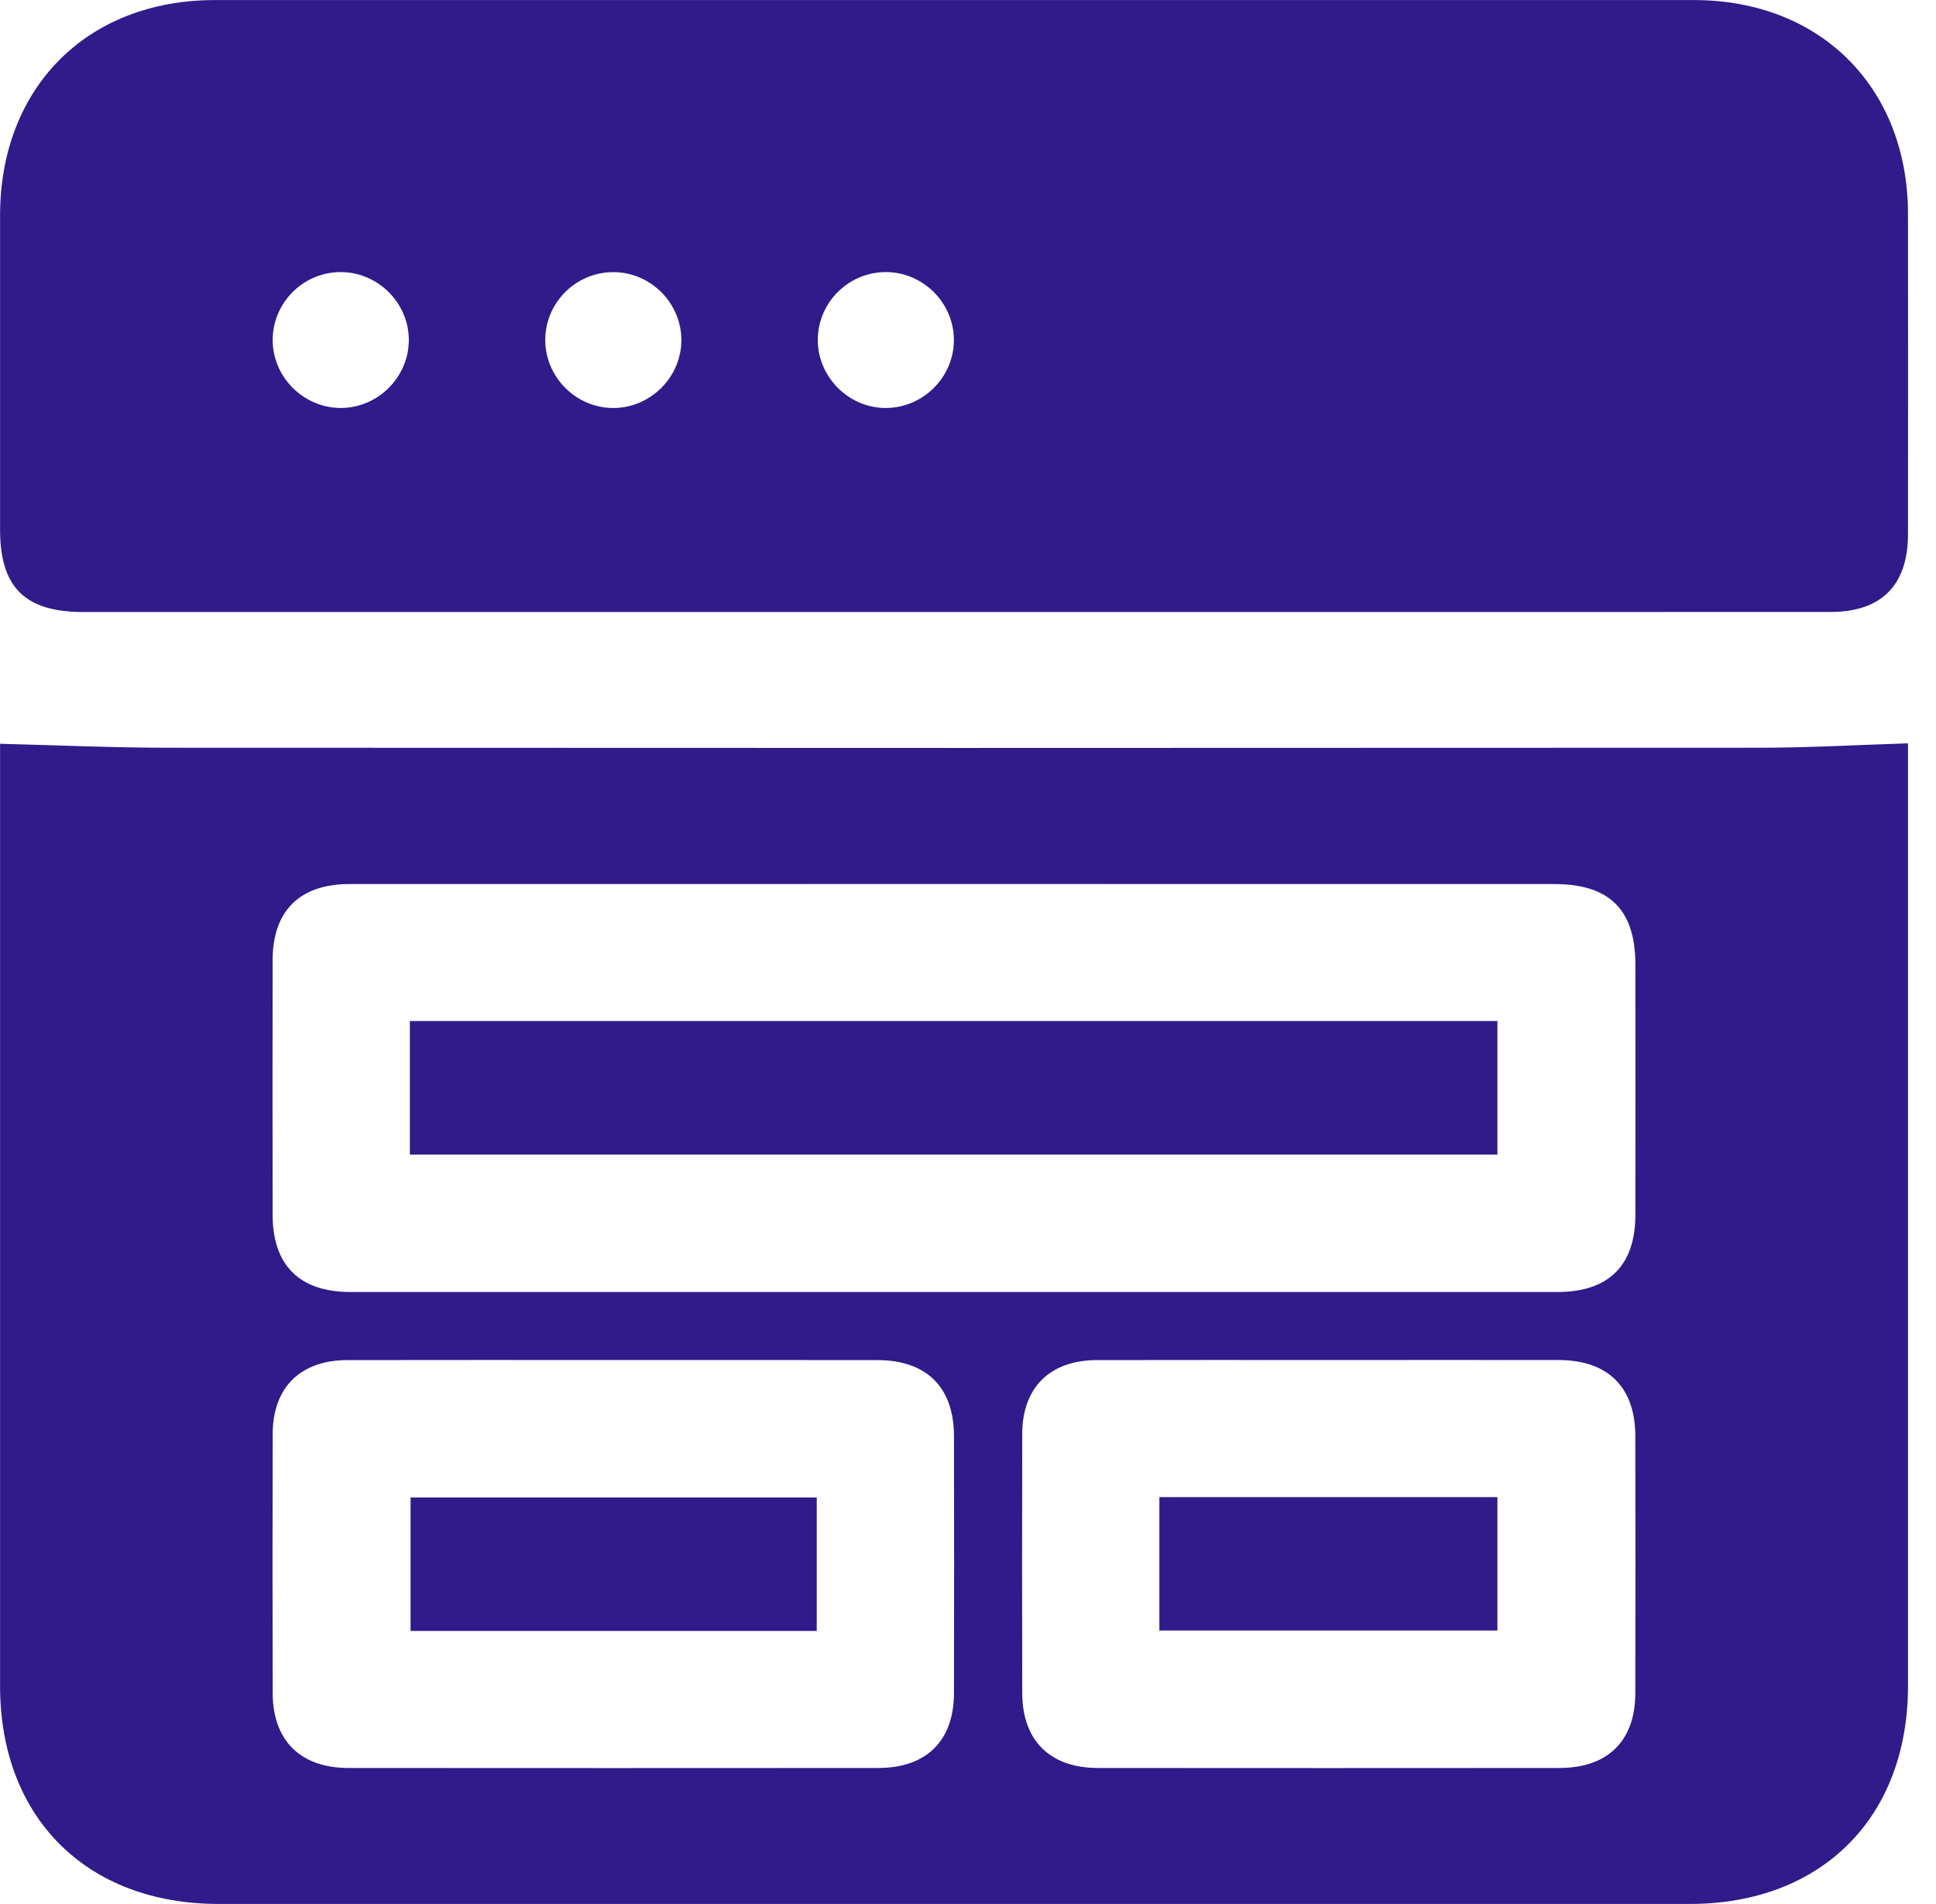 <svg width="61" height="60" viewBox="0 0 61 60" fill="none" xmlns="http://www.w3.org/2000/svg">
<path d="M60.118 23.424C60.118 23.517 60.118 23.76 60.118 24.003C60.118 33.71 60.12 43.418 60.118 53.124C60.118 57.277 57.393 59.998 53.239 59.998C37.789 60 22.34 59.998 6.888 59.998C2.73 59.998 0.002 57.277 0.002 53.13C1.30936e-05 43.423 0.002 33.715 0.002 24.009C0.002 23.766 0.002 23.522 0.002 23.438C1.798 23.483 3.552 23.563 5.305 23.563C22.007 23.572 38.709 23.572 55.411 23.563C56.964 23.565 58.519 23.474 60.118 23.424ZM30.126 27.857C23.753 27.857 17.38 27.856 11.007 27.859C9.445 27.859 8.593 28.702 8.59 30.25C8.586 32.928 8.586 35.606 8.59 38.285C8.592 39.872 9.44 40.714 11.037 40.714C23.717 40.716 36.397 40.716 49.075 40.714C50.682 40.714 51.526 39.879 51.528 38.29C51.532 35.656 51.53 33.023 51.528 30.389C51.526 28.668 50.712 27.859 48.979 27.859C42.695 27.857 36.411 27.857 30.126 27.857ZM19.391 42.858C16.573 42.858 13.755 42.854 10.939 42.86C9.467 42.863 8.595 43.724 8.592 45.182C8.584 47.905 8.586 50.628 8.592 53.35C8.593 54.845 9.465 55.711 10.971 55.713C16.539 55.717 22.107 55.717 27.675 55.713C29.19 55.711 30.055 54.856 30.058 53.355C30.064 50.655 30.064 47.953 30.058 45.254C30.056 43.715 29.194 42.861 27.643 42.86C24.893 42.856 22.141 42.858 19.391 42.858ZM41.935 42.858C39.475 42.858 37.014 42.854 34.556 42.86C33.084 42.863 32.212 43.724 32.209 45.182C32.202 47.905 32.203 50.628 32.209 53.35C32.211 54.847 33.082 55.711 34.587 55.713C39.439 55.717 44.291 55.717 49.143 55.713C50.659 55.711 51.525 54.856 51.526 53.355C51.532 50.655 51.532 47.953 51.526 45.254C51.525 43.713 50.662 42.86 49.111 42.858C46.721 42.854 44.329 42.858 41.935 42.858Z" fill="#311A8A"/>
<path d="M29.984 19.286C20.862 19.286 11.741 19.286 2.62 19.286C0.788 19.286 0.002 18.508 0.002 16.692C0.002 13.389 0.001 10.088 0.002 6.785C0.006 2.756 2.745 0.004 6.764 0.002C22.301 0 37.838 0 53.375 0.002C57.358 0.002 60.112 2.757 60.117 6.737C60.122 10.106 60.12 13.475 60.117 16.844C60.115 18.441 59.276 19.284 57.682 19.284C48.448 19.288 39.216 19.286 29.984 19.286ZM10.766 12.856C11.931 12.839 12.888 11.866 12.881 10.701C12.874 9.538 11.904 8.576 10.739 8.574C9.541 8.572 8.569 9.562 8.592 10.759C8.616 11.92 9.601 12.872 10.766 12.856ZM21.469 10.723C21.473 9.56 20.512 8.587 19.347 8.576C18.173 8.563 17.202 9.506 17.18 10.675C17.159 11.866 18.143 12.863 19.334 12.857C20.499 12.85 21.465 11.886 21.469 10.723ZM27.926 8.574C26.752 8.567 25.785 9.512 25.767 10.682C25.75 11.845 26.701 12.831 27.862 12.856C29.055 12.882 30.057 11.904 30.055 10.714C30.057 9.551 29.091 8.581 27.926 8.574Z" fill="#311A8A"/>
<path d="M12.914 36.383C12.914 34.959 12.914 33.585 12.914 32.176C24.34 32.176 35.733 32.176 47.181 32.176C47.181 33.556 47.181 34.946 47.181 36.383C35.785 36.383 24.376 36.383 12.914 36.383Z" fill="#311A8A"/>
<path d="M25.734 47.189C25.734 48.612 25.734 49.986 25.734 51.394C21.466 51.394 17.228 51.394 12.936 51.394C12.936 50.018 12.936 48.628 12.936 47.189C17.174 47.189 21.427 47.189 25.734 47.189Z" fill="#311A8A"/>
<path d="M36.53 51.382C36.53 49.963 36.53 48.589 36.53 47.179C40.081 47.179 43.604 47.179 47.181 47.179C47.181 48.553 47.181 49.943 47.181 51.382C43.661 51.382 40.124 51.382 36.53 51.382Z" fill="#311A8A"/>
</svg>
